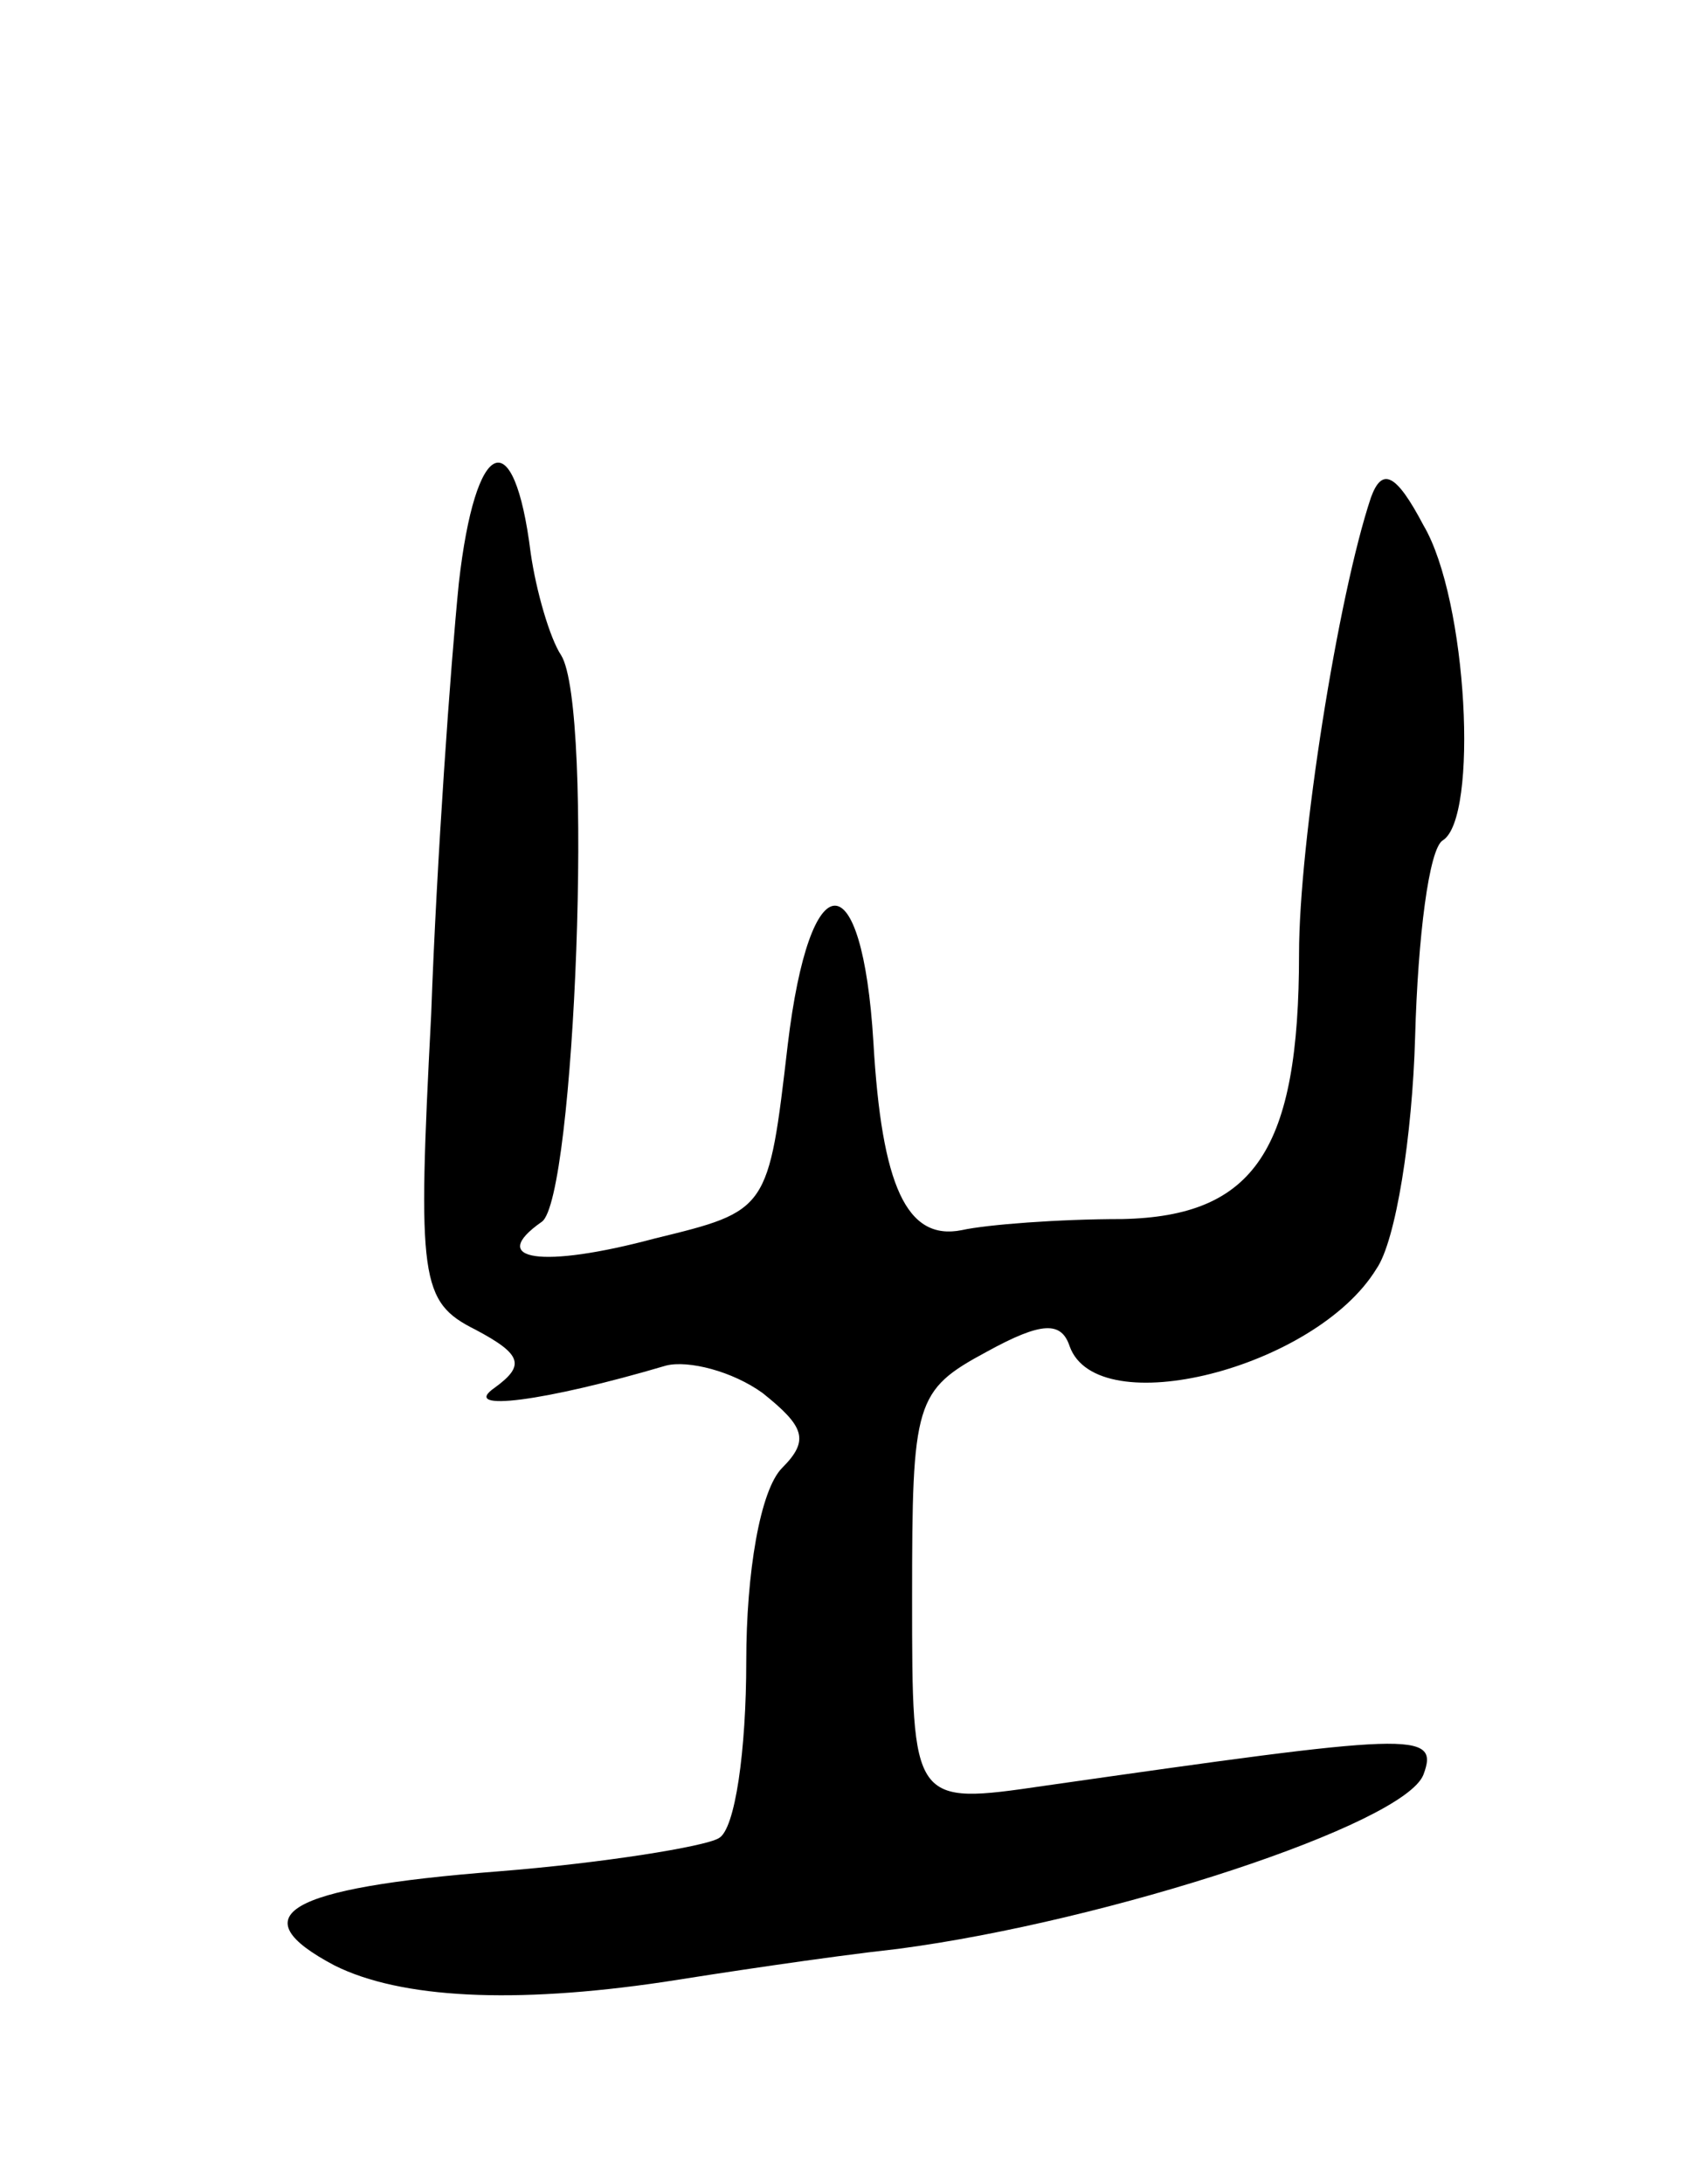<svg version="1.0" xmlns="http://www.w3.org/2000/svg"
 width="61pt" height="79pt" viewBox="0 0 61 79"
 preserveAspectRatio="xMidYMid meet">
<g transform="translate(0,79) scale(0.1,-0.1)"
fill="#000000" stroke="none">
<path d="M166 579 c-3 -30 -8 -100 -10 -156 -5 -96 -4 -104 16 -114 17 -9 18
-13 7 -21 -13 -9 18 -5 62 8 8 2 24 -2 35 -10 15 -12 17 -17 7 -27 -8 -8 -13
-38 -13 -70 0 -32 -4 -61 -10 -64 -5 -3 -42 -9 -80 -12 -77 -6 -93 -16 -59
-34 24 -12 65 -14 119 -6 19 3 58 9 85 12 76 10 183 45 190 63 6 16 -4 15
-137 -4 -48 -7 -48 -7 -48 68 0 71 1 75 27 89 20 11 27 11 30 2 10 -28 89 -8
111 28 7 10 13 48 14 84 1 36 5 68 10 71 13 8 9 87 -7 114 -10 19 -15 21 -19
10 -12 -36 -26 -125 -26 -165 0 -71 -16 -95 -64 -96 -23 0 -49 -2 -58 -4 -20
-4 -29 16 -32 68 -4 66 -23 66 -31 -1 -7 -60 -7 -60 -48 -70 -41 -11 -61 -8
-41 6 12 8 19 186 7 205 -4 6 -9 23 -11 37 -6 48 -20 42 -26 -11z"/>
</g>
</svg>
